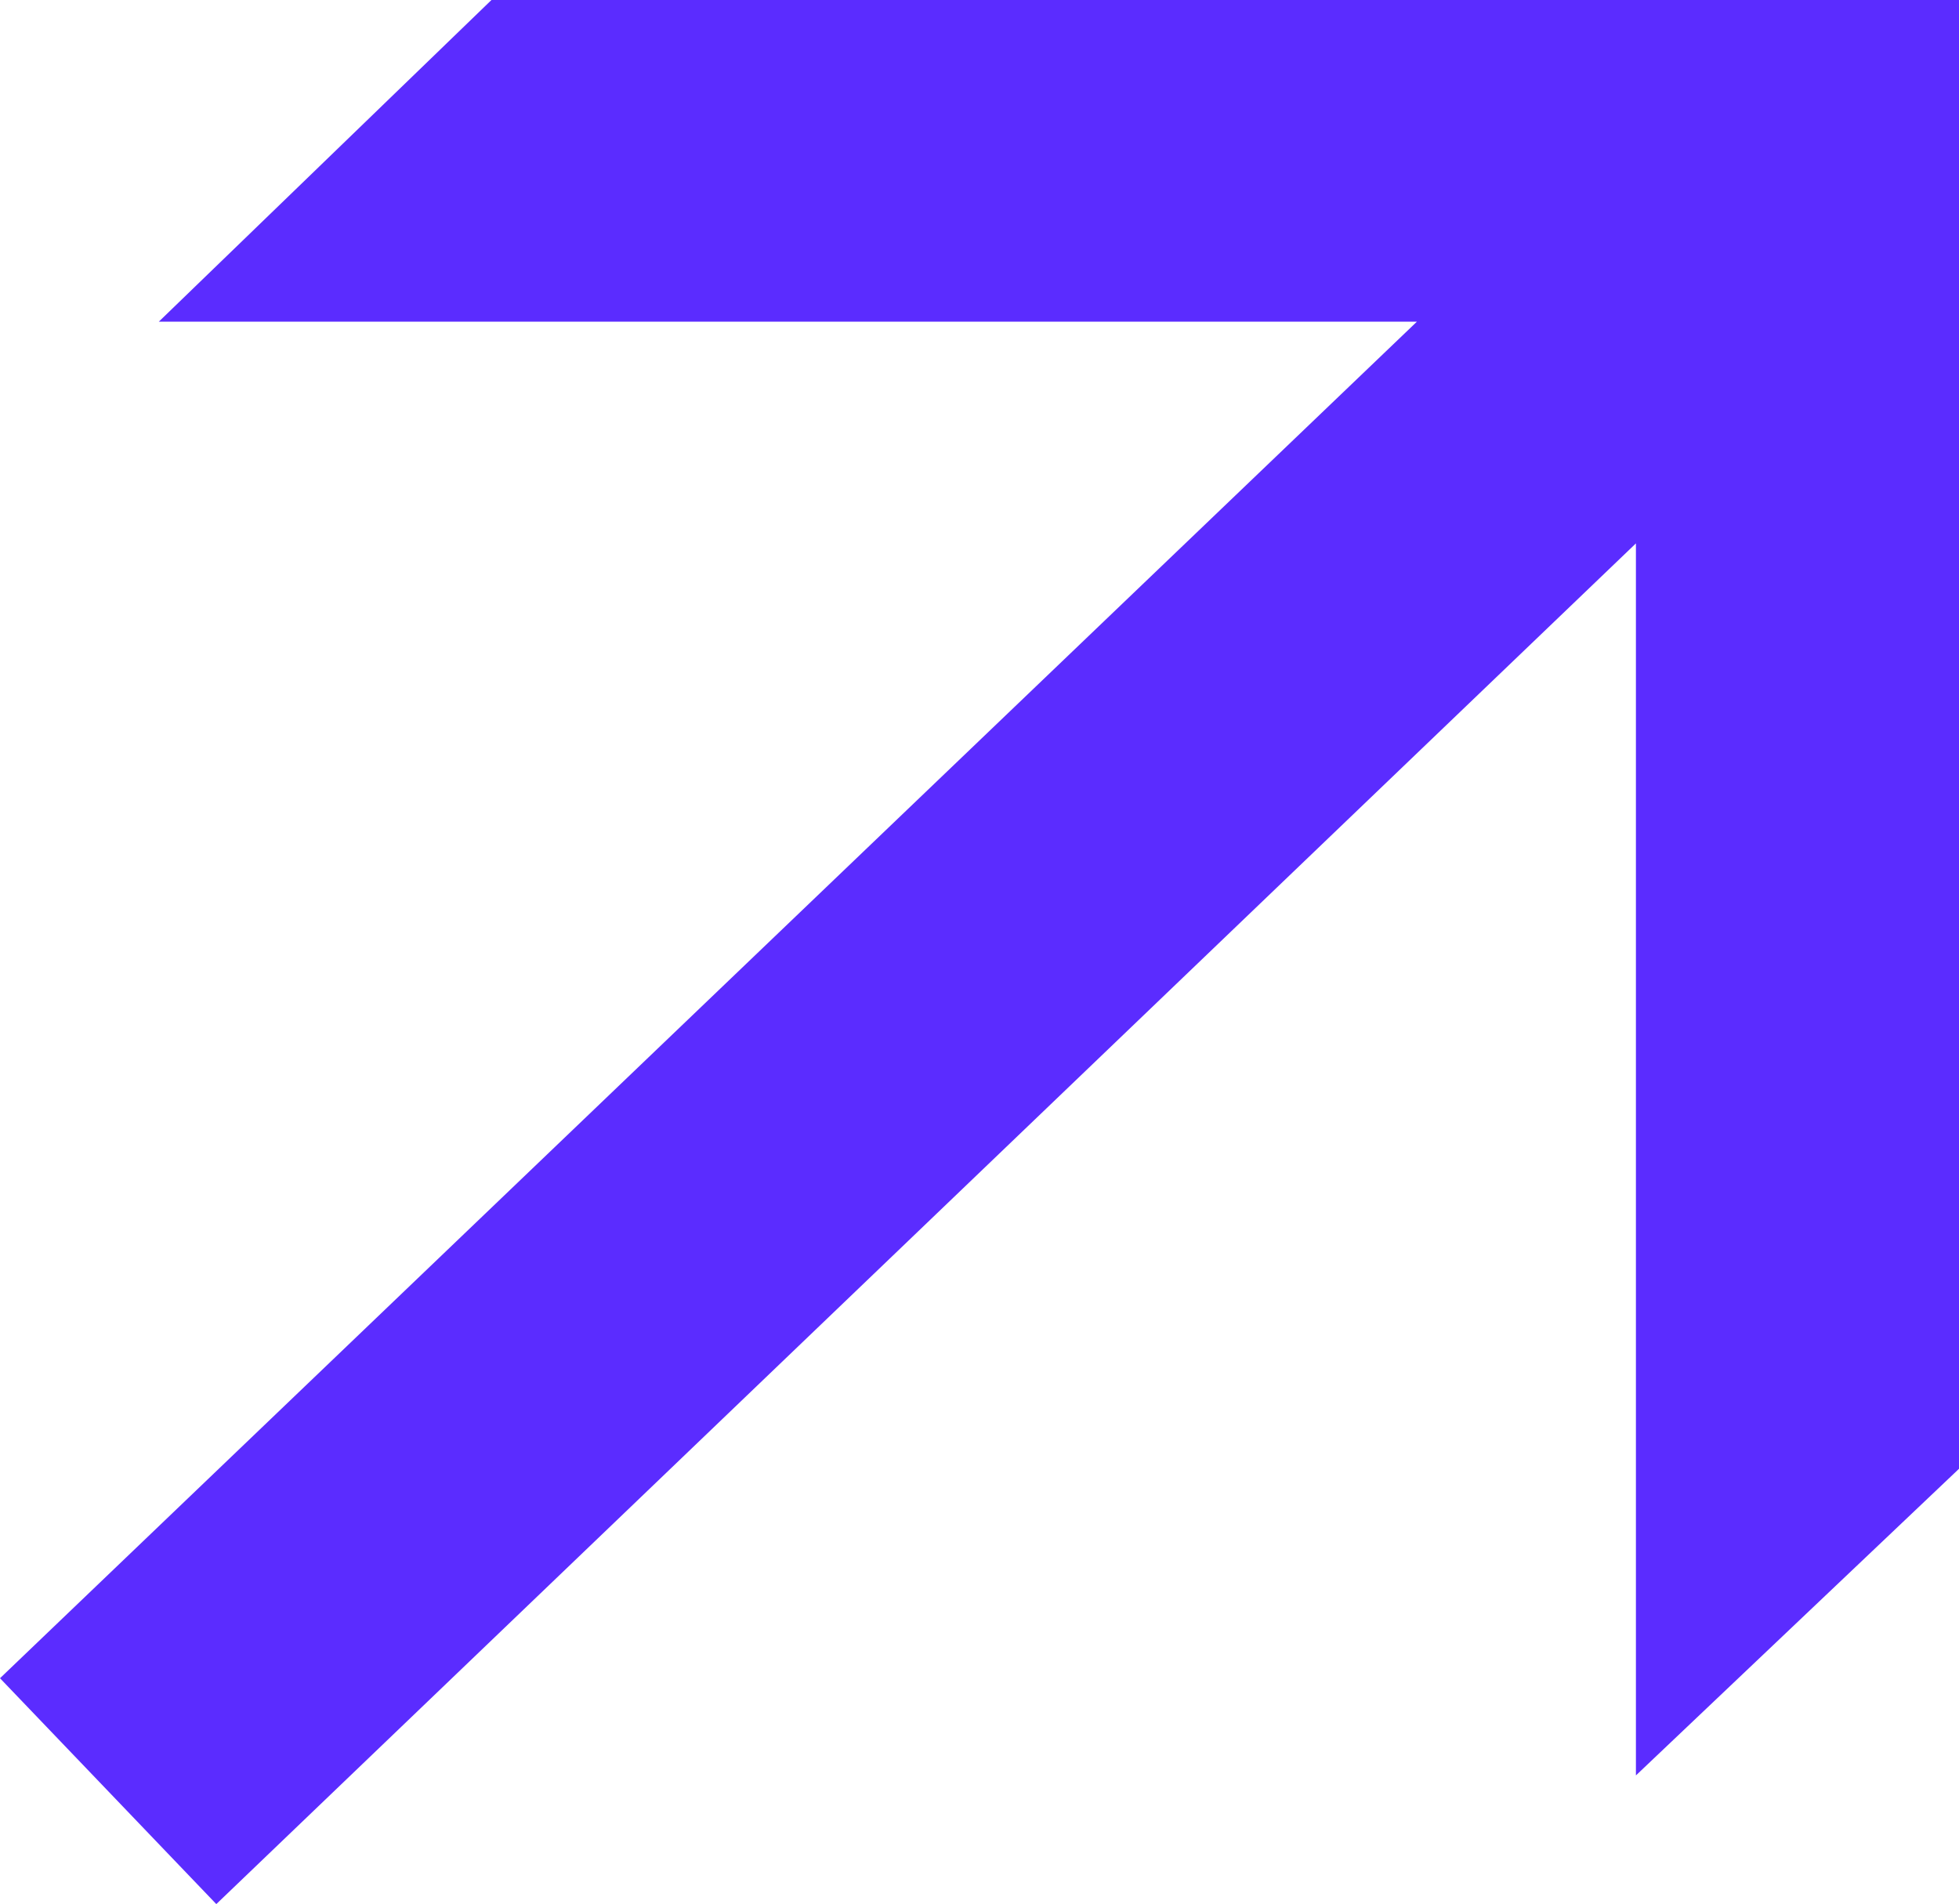 <?xml version="1.0" encoding="UTF-8"?>
<svg id="a" data-name="trazado" xmlns="http://www.w3.org/2000/svg" viewBox="0 0 143.1 139.1">
  <defs>
    <style>
      .b {
        fill: #5b2cff;
      }
    </style>
  </defs>
  <path class="b" d="M119.6,39.6L15.8,139.1,0,122.6,103.5,23.5H11.6L35.9,0h107.2V107.3l-23.6,22.4V39.6h.1Z"/>
</svg>